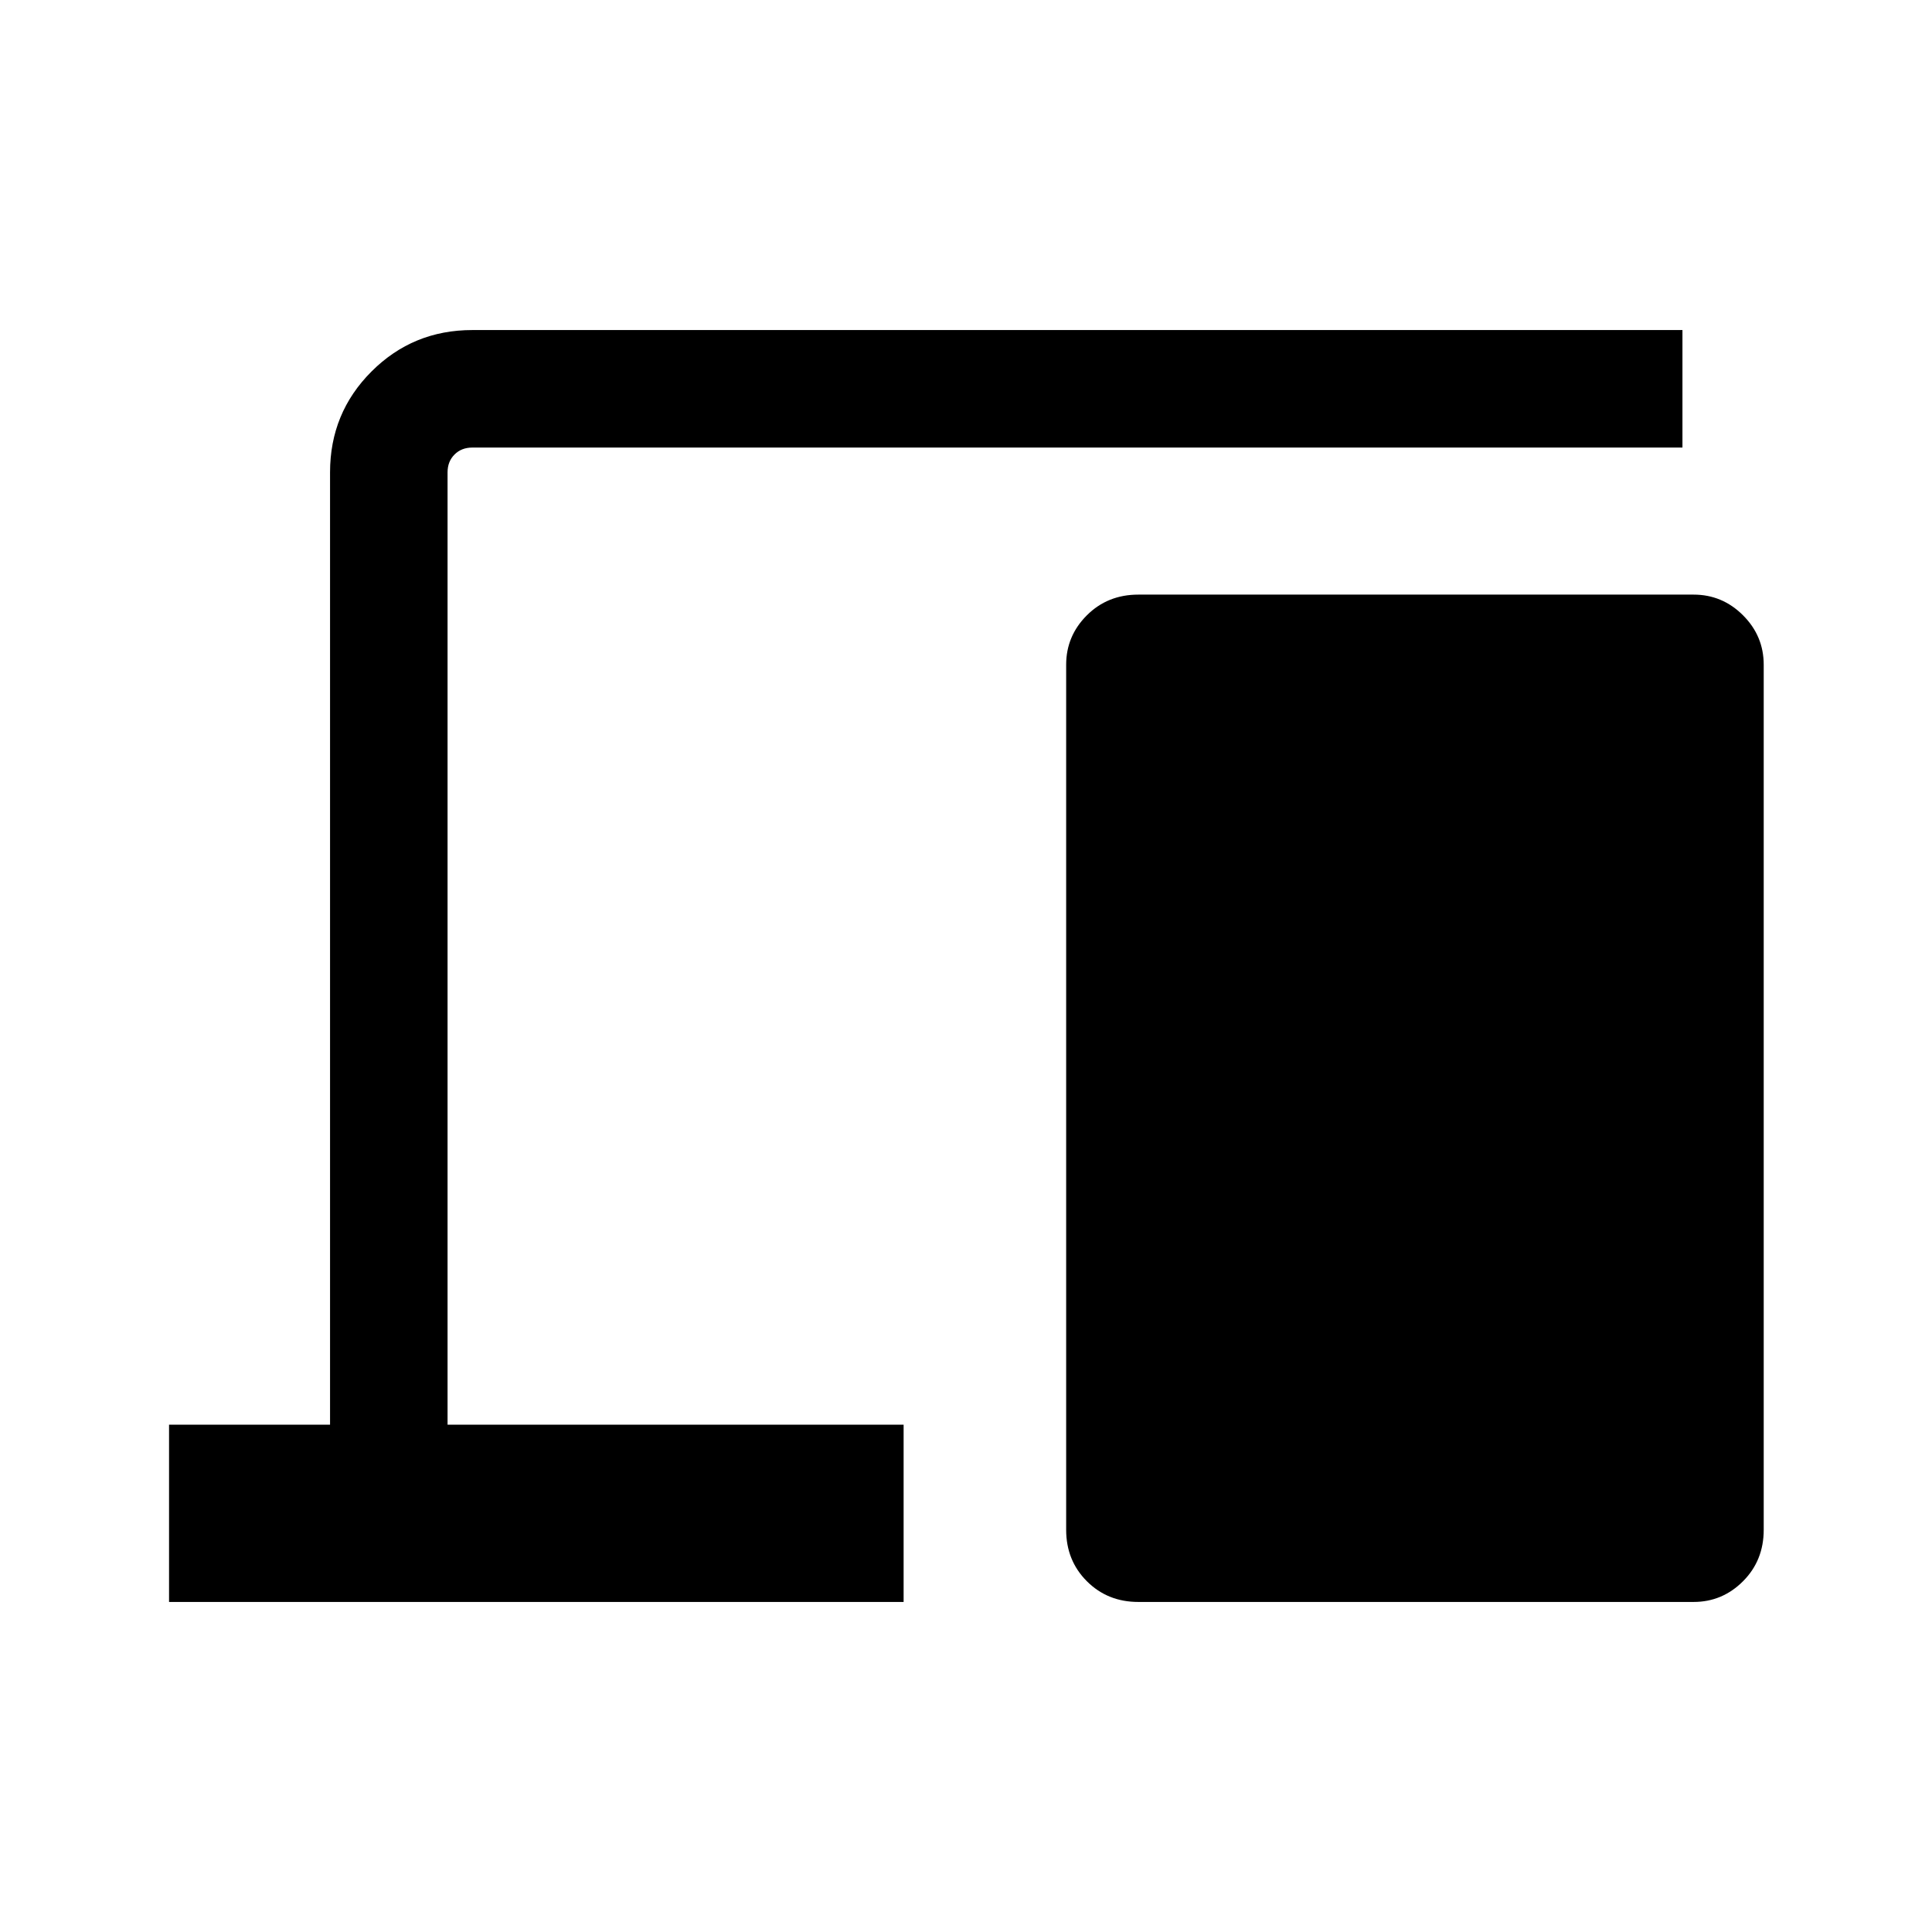 <svg xmlns="http://www.w3.org/2000/svg" height="48" viewBox="0 -960 960 960" width="48"><path d="M84-164v-88.08h80v-473.23q0-29.5 20.6-50.09 20.59-20.6 50.09-20.6H836v58.39H234.69q-5.38 0-8.84 3.46t-3.46 8.84v473.23H449V-164H84Zm481.62 0q-15.26 0-25.56-10.29-10.29-10.3-10.29-25.56v-429.84q0-14.29 10.29-24.57 10.3-10.28 25.56-10.28h275.92q14.28 0 24.56 10.28t10.28 24.57v429.84q0 15.26-10.28 25.56Q855.82-164 841.54-164H565.62Z"/></svg>
